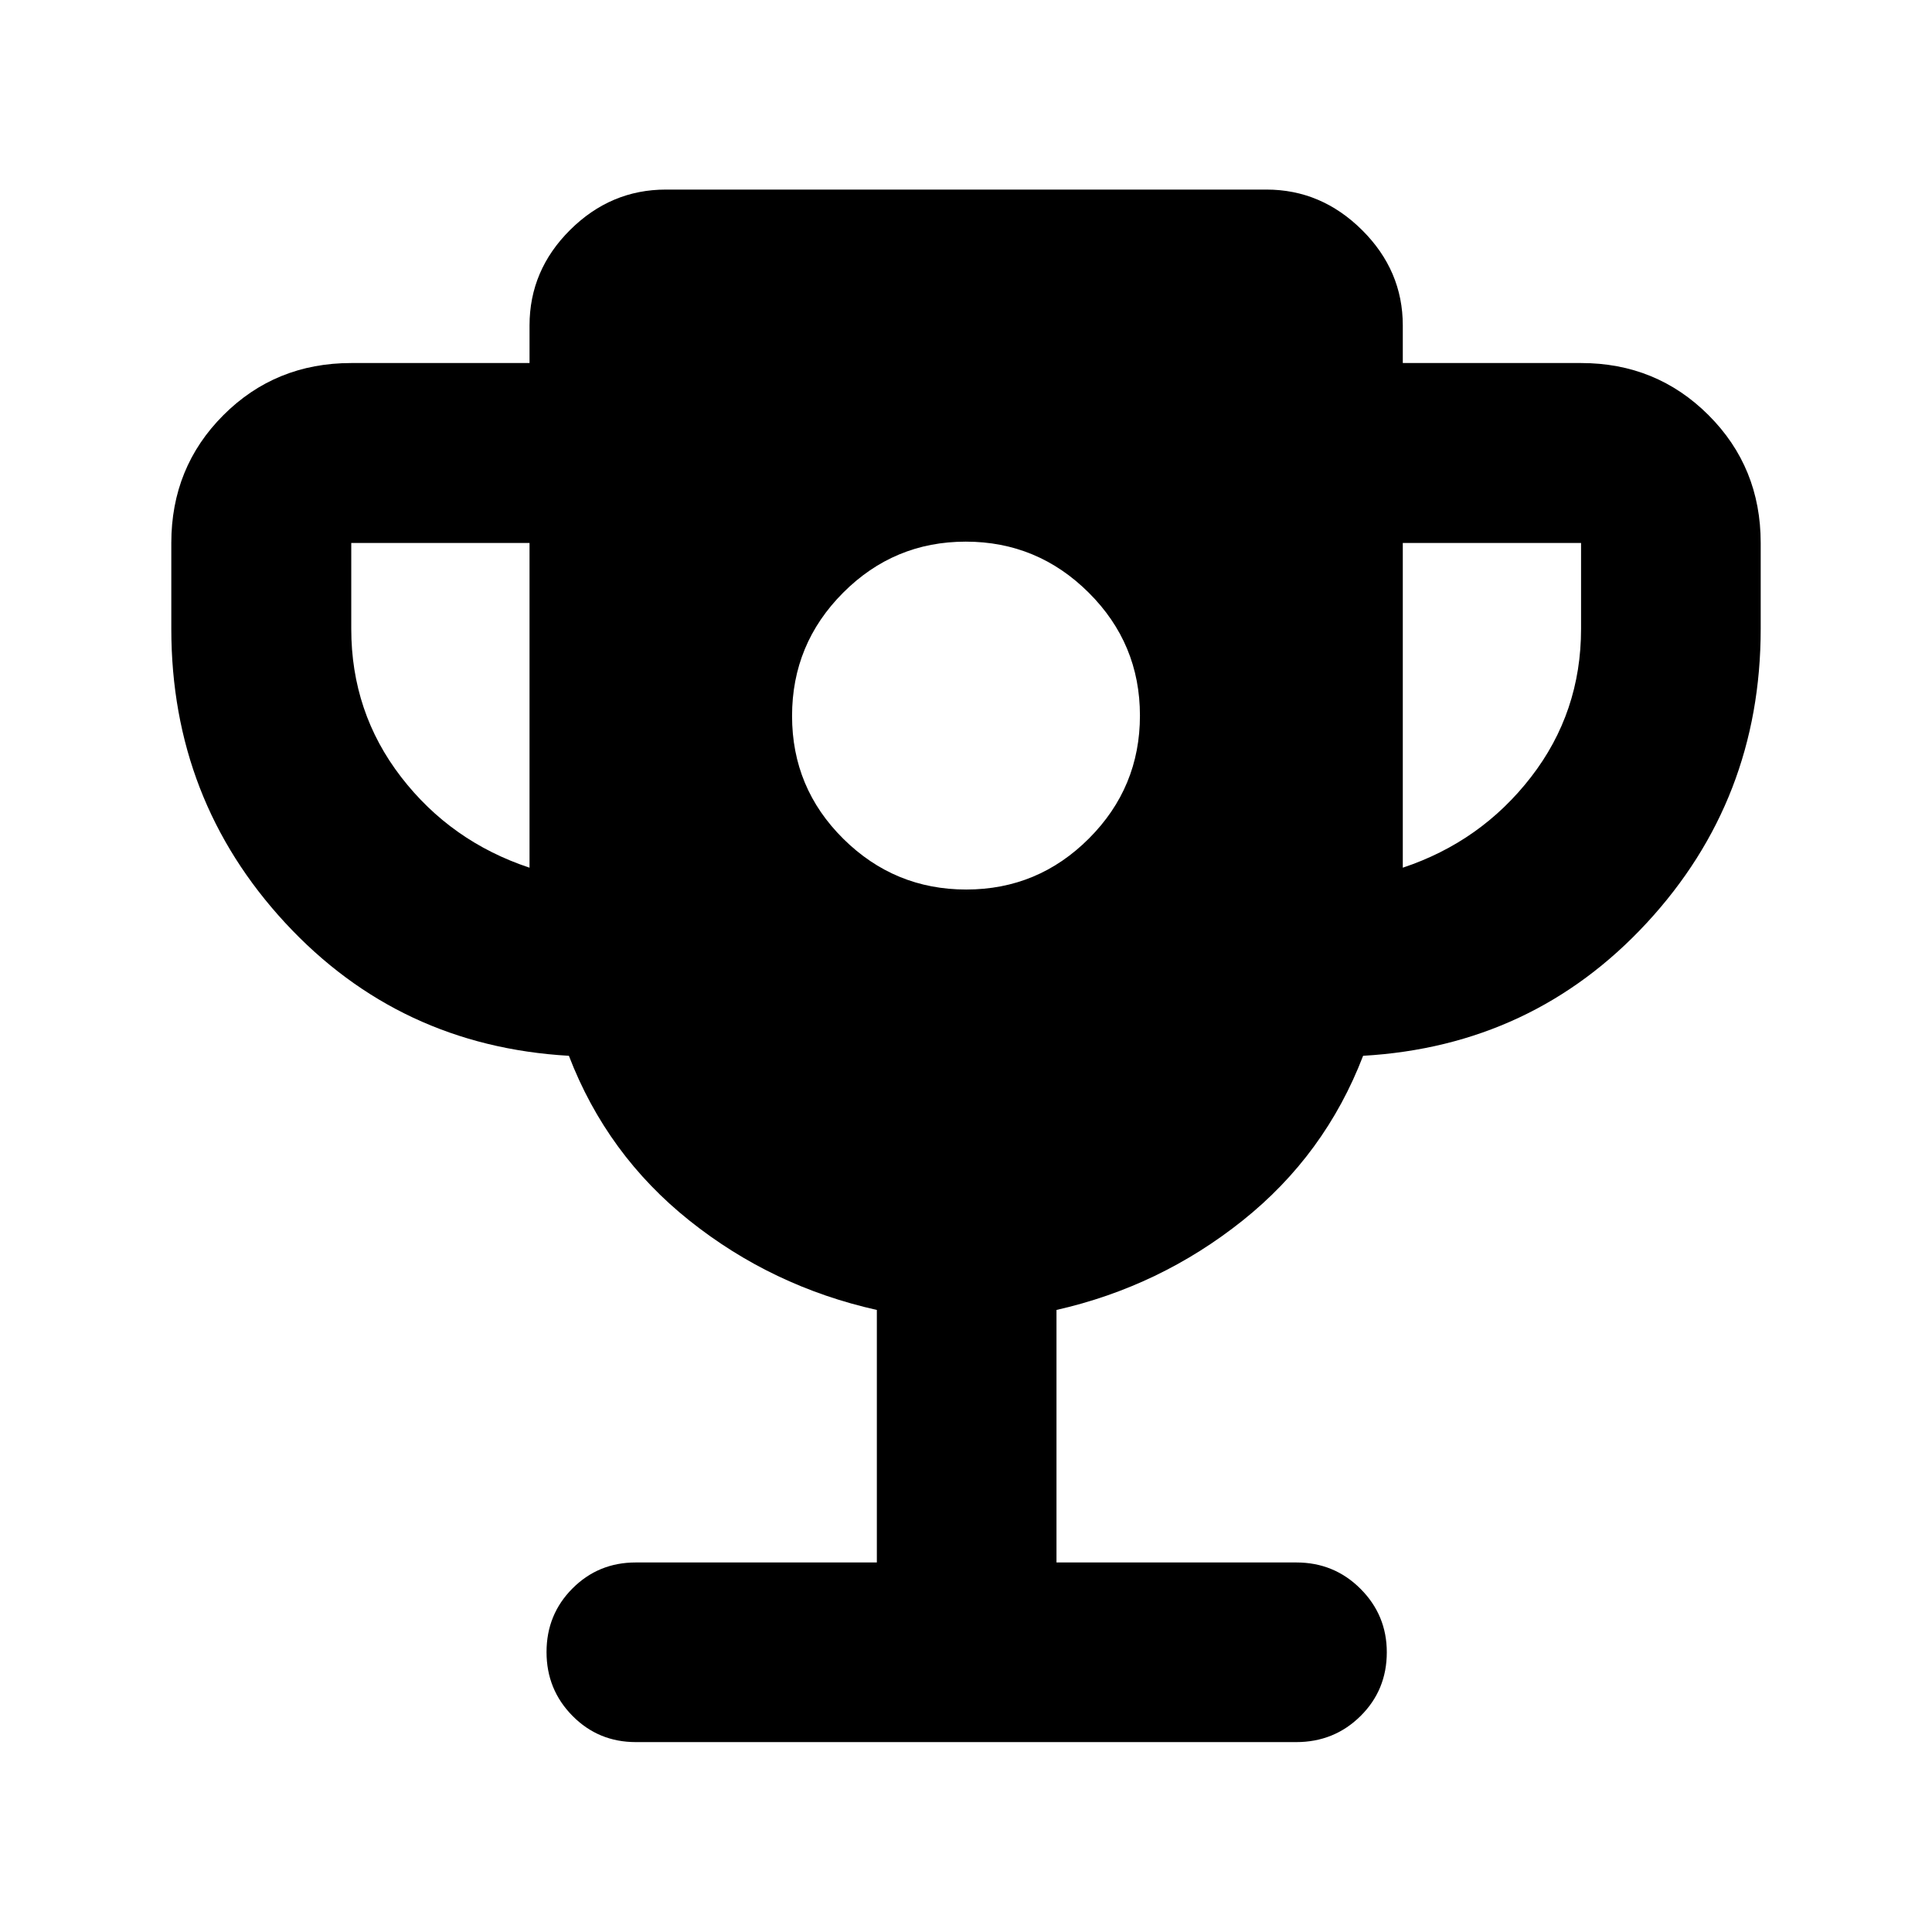 <svg xmlns="http://www.w3.org/2000/svg" height="40" viewBox="0 -960 960 960" width="40"><path d="M480.12-518q35.64 0 60.97-25.36 25.34-25.36 25.34-61.09 0-35.74-25.46-61.07-25.46-25.34-61.09-25.34-35.64 0-60.97 25.41-25.34 25.41-25.34 61.22 0 35.8 25.46 61.02Q444.49-518 480.12-518Zm-217-10.85v-161.34h-88.58v42.67q0 41.48 24.76 73.6 24.77 32.12 63.82 45.07Zm433.92 0q38.89-12.95 63.74-45.07 24.84-32.12 24.84-73.6v-42.67h-88.58v161.34ZM435.7-183.62v-125.47q-52.06-11.65-93.09-44.38-41.04-32.73-59.93-81.91-84.35-4.86-140.96-66.05-56.6-61.2-56.6-146.09v-42.67q0-37.64 25.88-63.53 25.89-25.89 63.54-25.89h88.58v-18.67q0-27.43 20.17-47.47 20.17-20.05 47.59-20.05h298.4q27.26 0 47.51 20.11 20.25 20.11 20.25 47.41v18.67h88.58q37.42 0 63.34 25.89t25.92 63.53v42.67q0 84.89-56.6 146.09-56.61 61.19-140.96 66.05-18.89 49.18-59.93 81.91-41.03 32.73-92.43 44.38v125.47h119.17q18.82 0 31.89 13.09 13.07 13.08 13.07 31.53 0 18.78-13.07 31.71t-31.98 12.93H315.96q-18.63 0-31.51-13.05-12.88-13.04-12.88-31.7 0-18.67 12.88-31.59 12.88-12.92 31.42-12.92H435.7Z"/></svg>